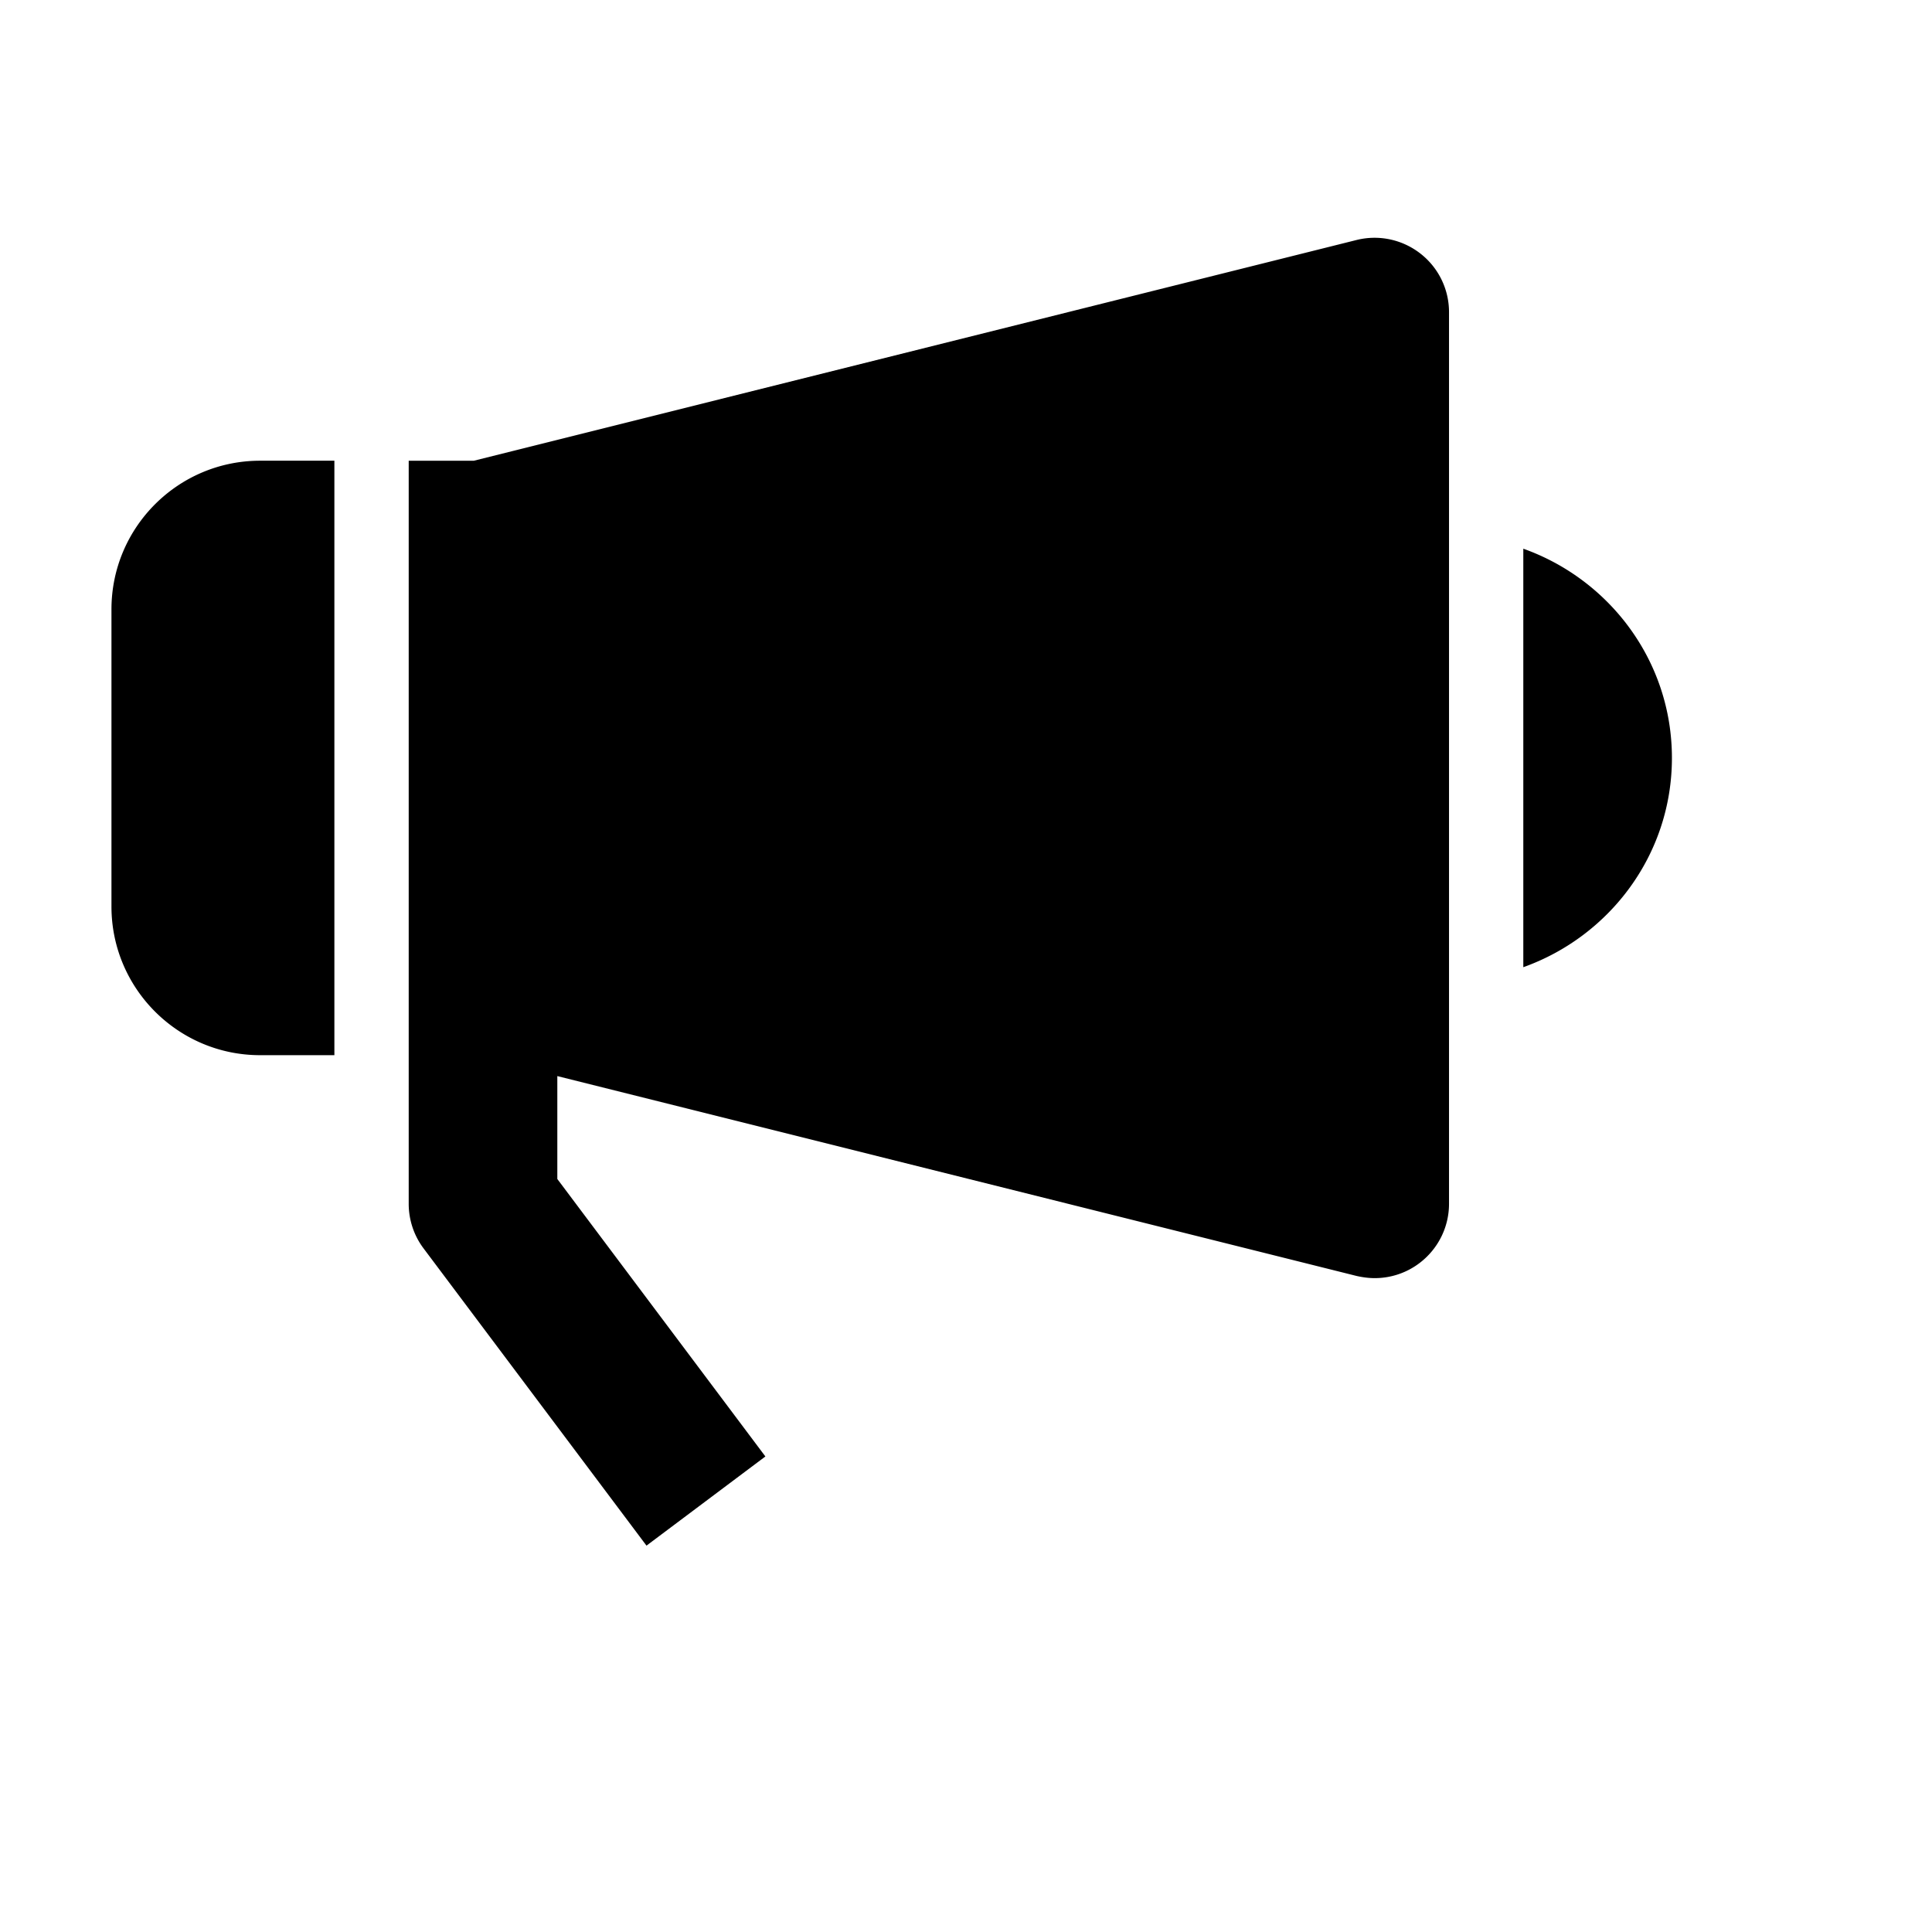 <svg viewBox="0 0 2080 2080" version="1.1" xmlns="http://www.w3.org/2000/svg" height="26pt" width="26pt">
    <path d="M1640 590.733v450.56c92.96-33.2 160-121.12 160-225.28s-67.04-192.16-160-225.28zM360 496.005h-80c-88.24 0-160 71.68-160 160v320c0 88.24 71.76 160 160 160h80v-640zm1169.216-223.008a80.154 80.154 0 0 0-68.64-14.64l-950.48 237.68h-70.08v800c0 17.28 5.6 34.16 16 48l240 320 128-96-224-298.72v-110.8l860.56 215.2c6.4 1.44 12.96 2.32 19.44 2.32 17.68 0 35.04-5.84 49.2-16.96 19.44-15.2 30.8-38.4 30.8-63.04v-960c0-24.64-11.36-47.92-30.8-63.04z" stroke="none" stroke-width="1" fill-rule="evenodd"/>
</svg>
